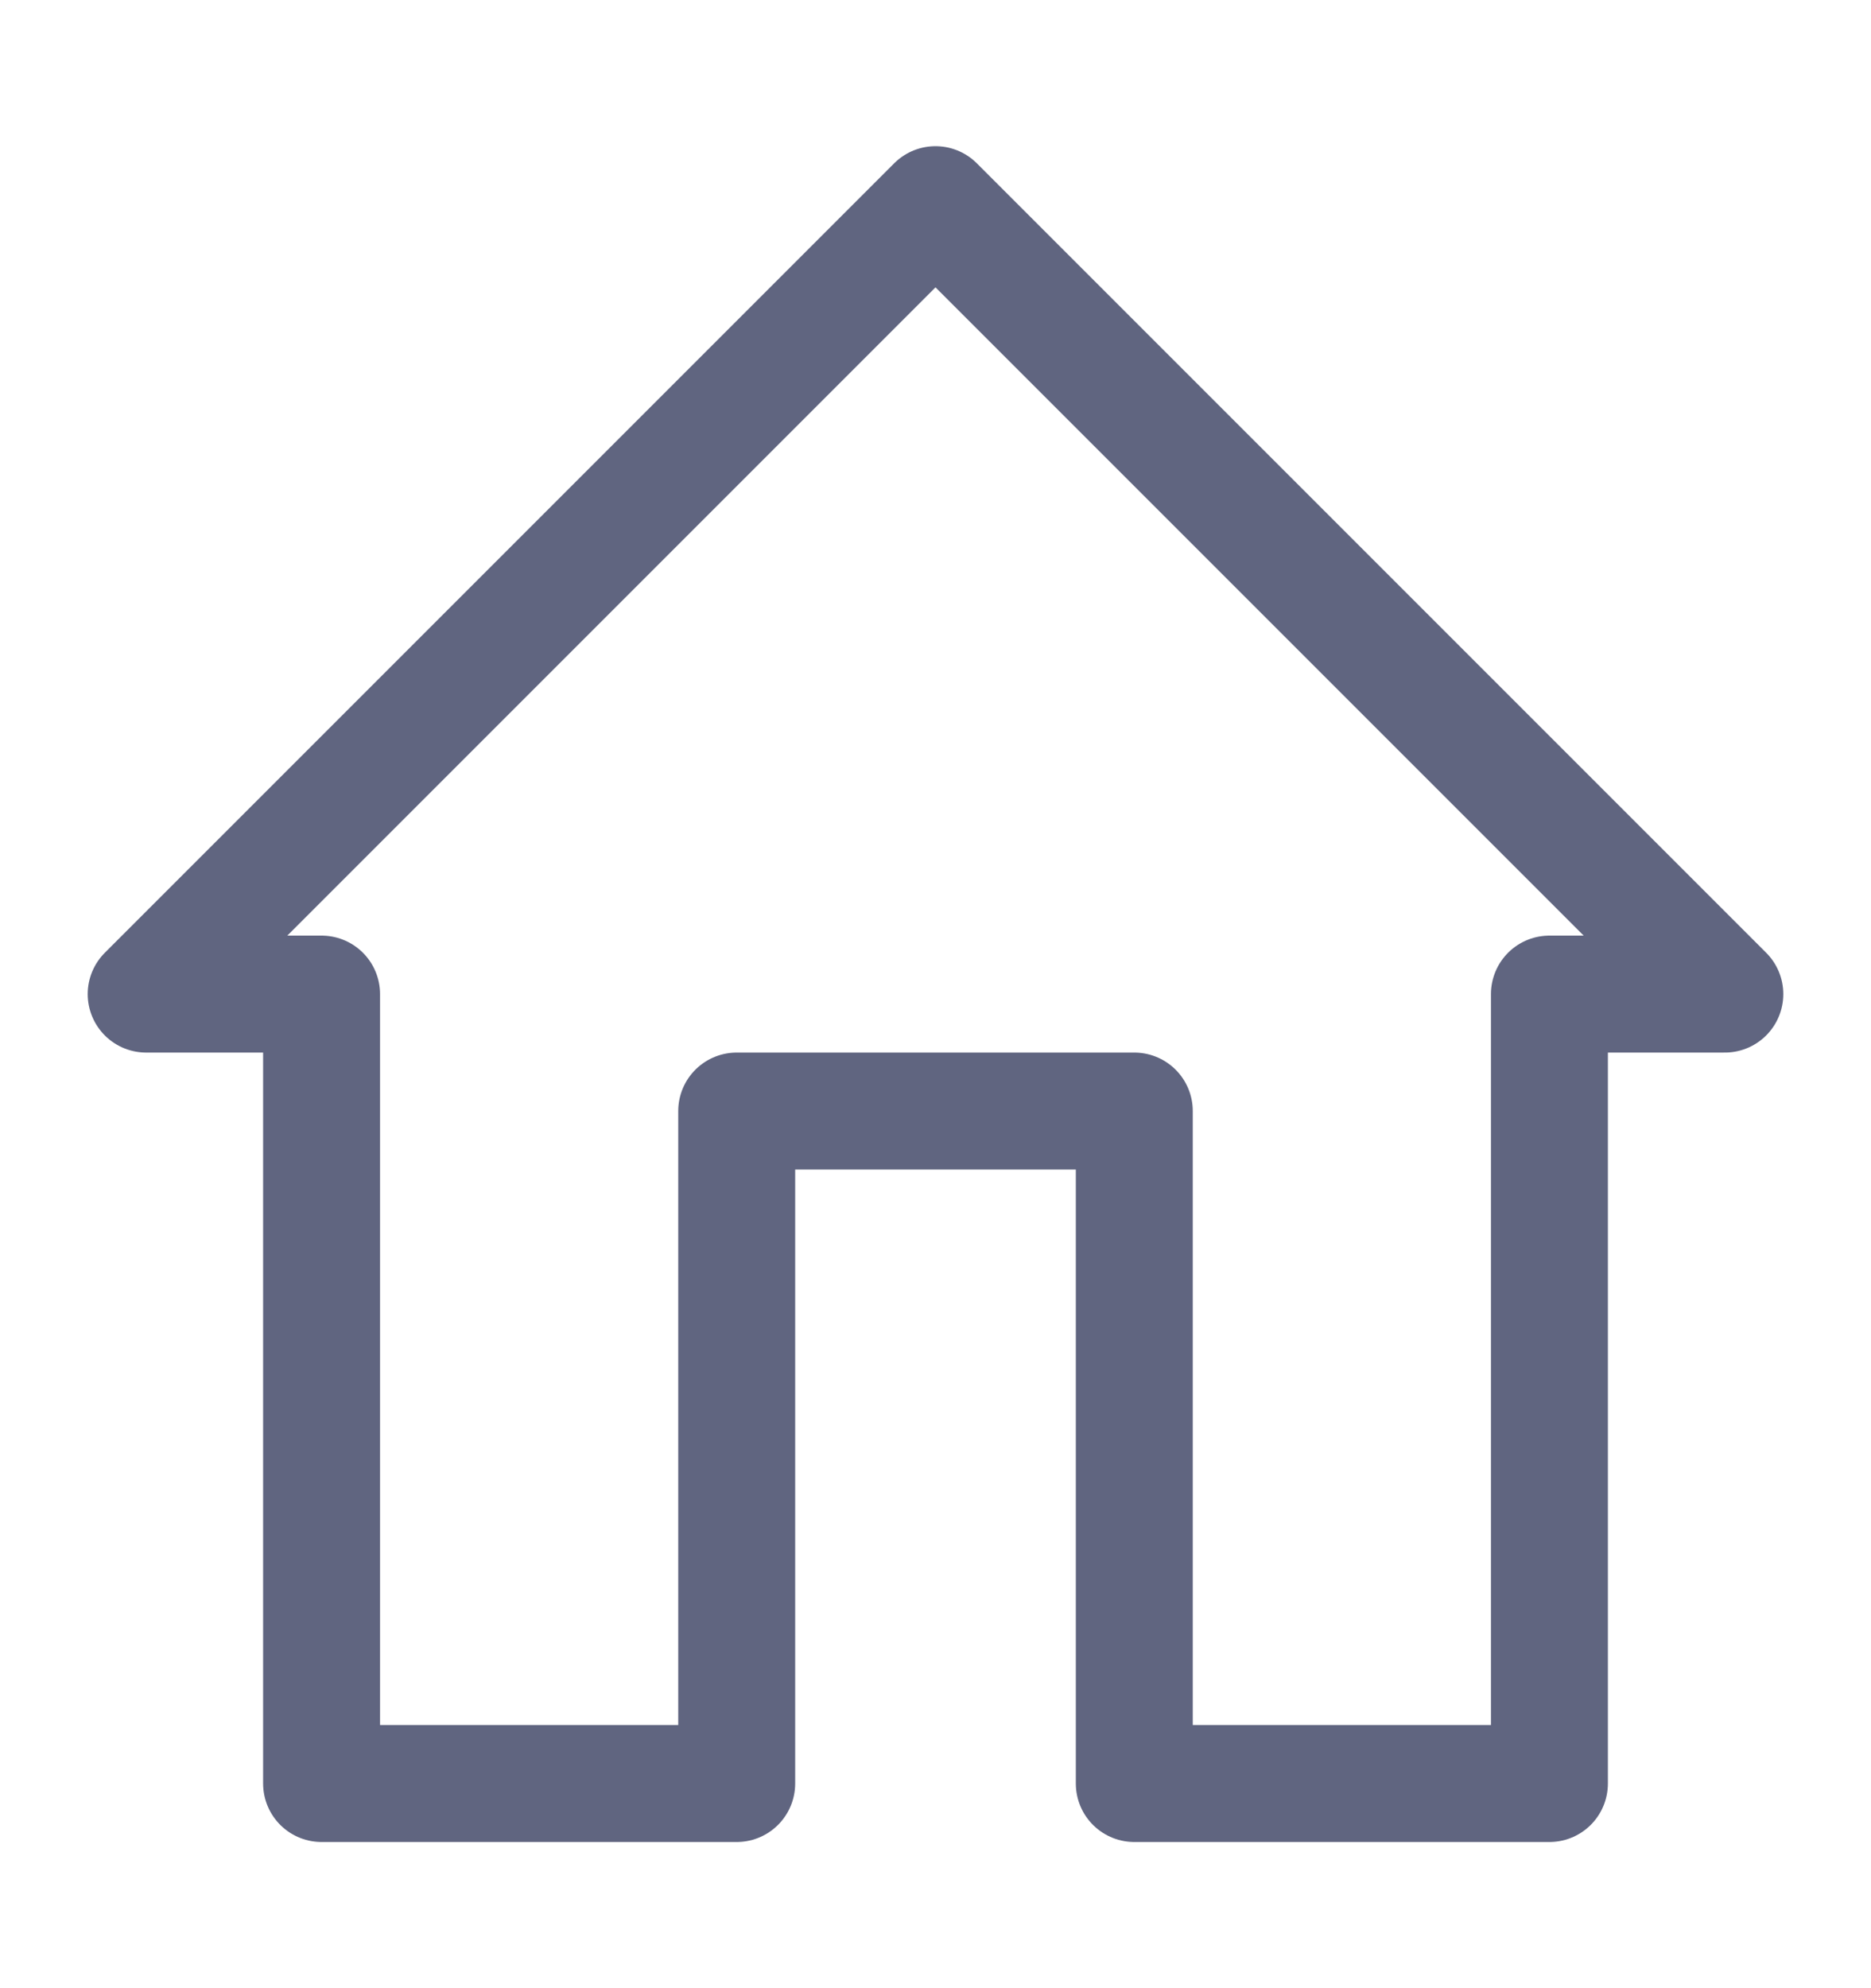 <svg width="16" height="17" viewBox="0 0 16 17" fill="none" xmlns="http://www.w3.org/2000/svg">
<path fill-rule="evenodd" clip-rule="evenodd" d="M13.25 15.25V11.95V8.5H14.75L8 1.75L1.25 8.5H2.75V11.95V15.25H6.3V9.5H9.7V15.25H13.25Z" stroke="#606580" stroke-miterlimit="10" stroke-linecap="round" stroke-linejoin="round"/>
</svg>
